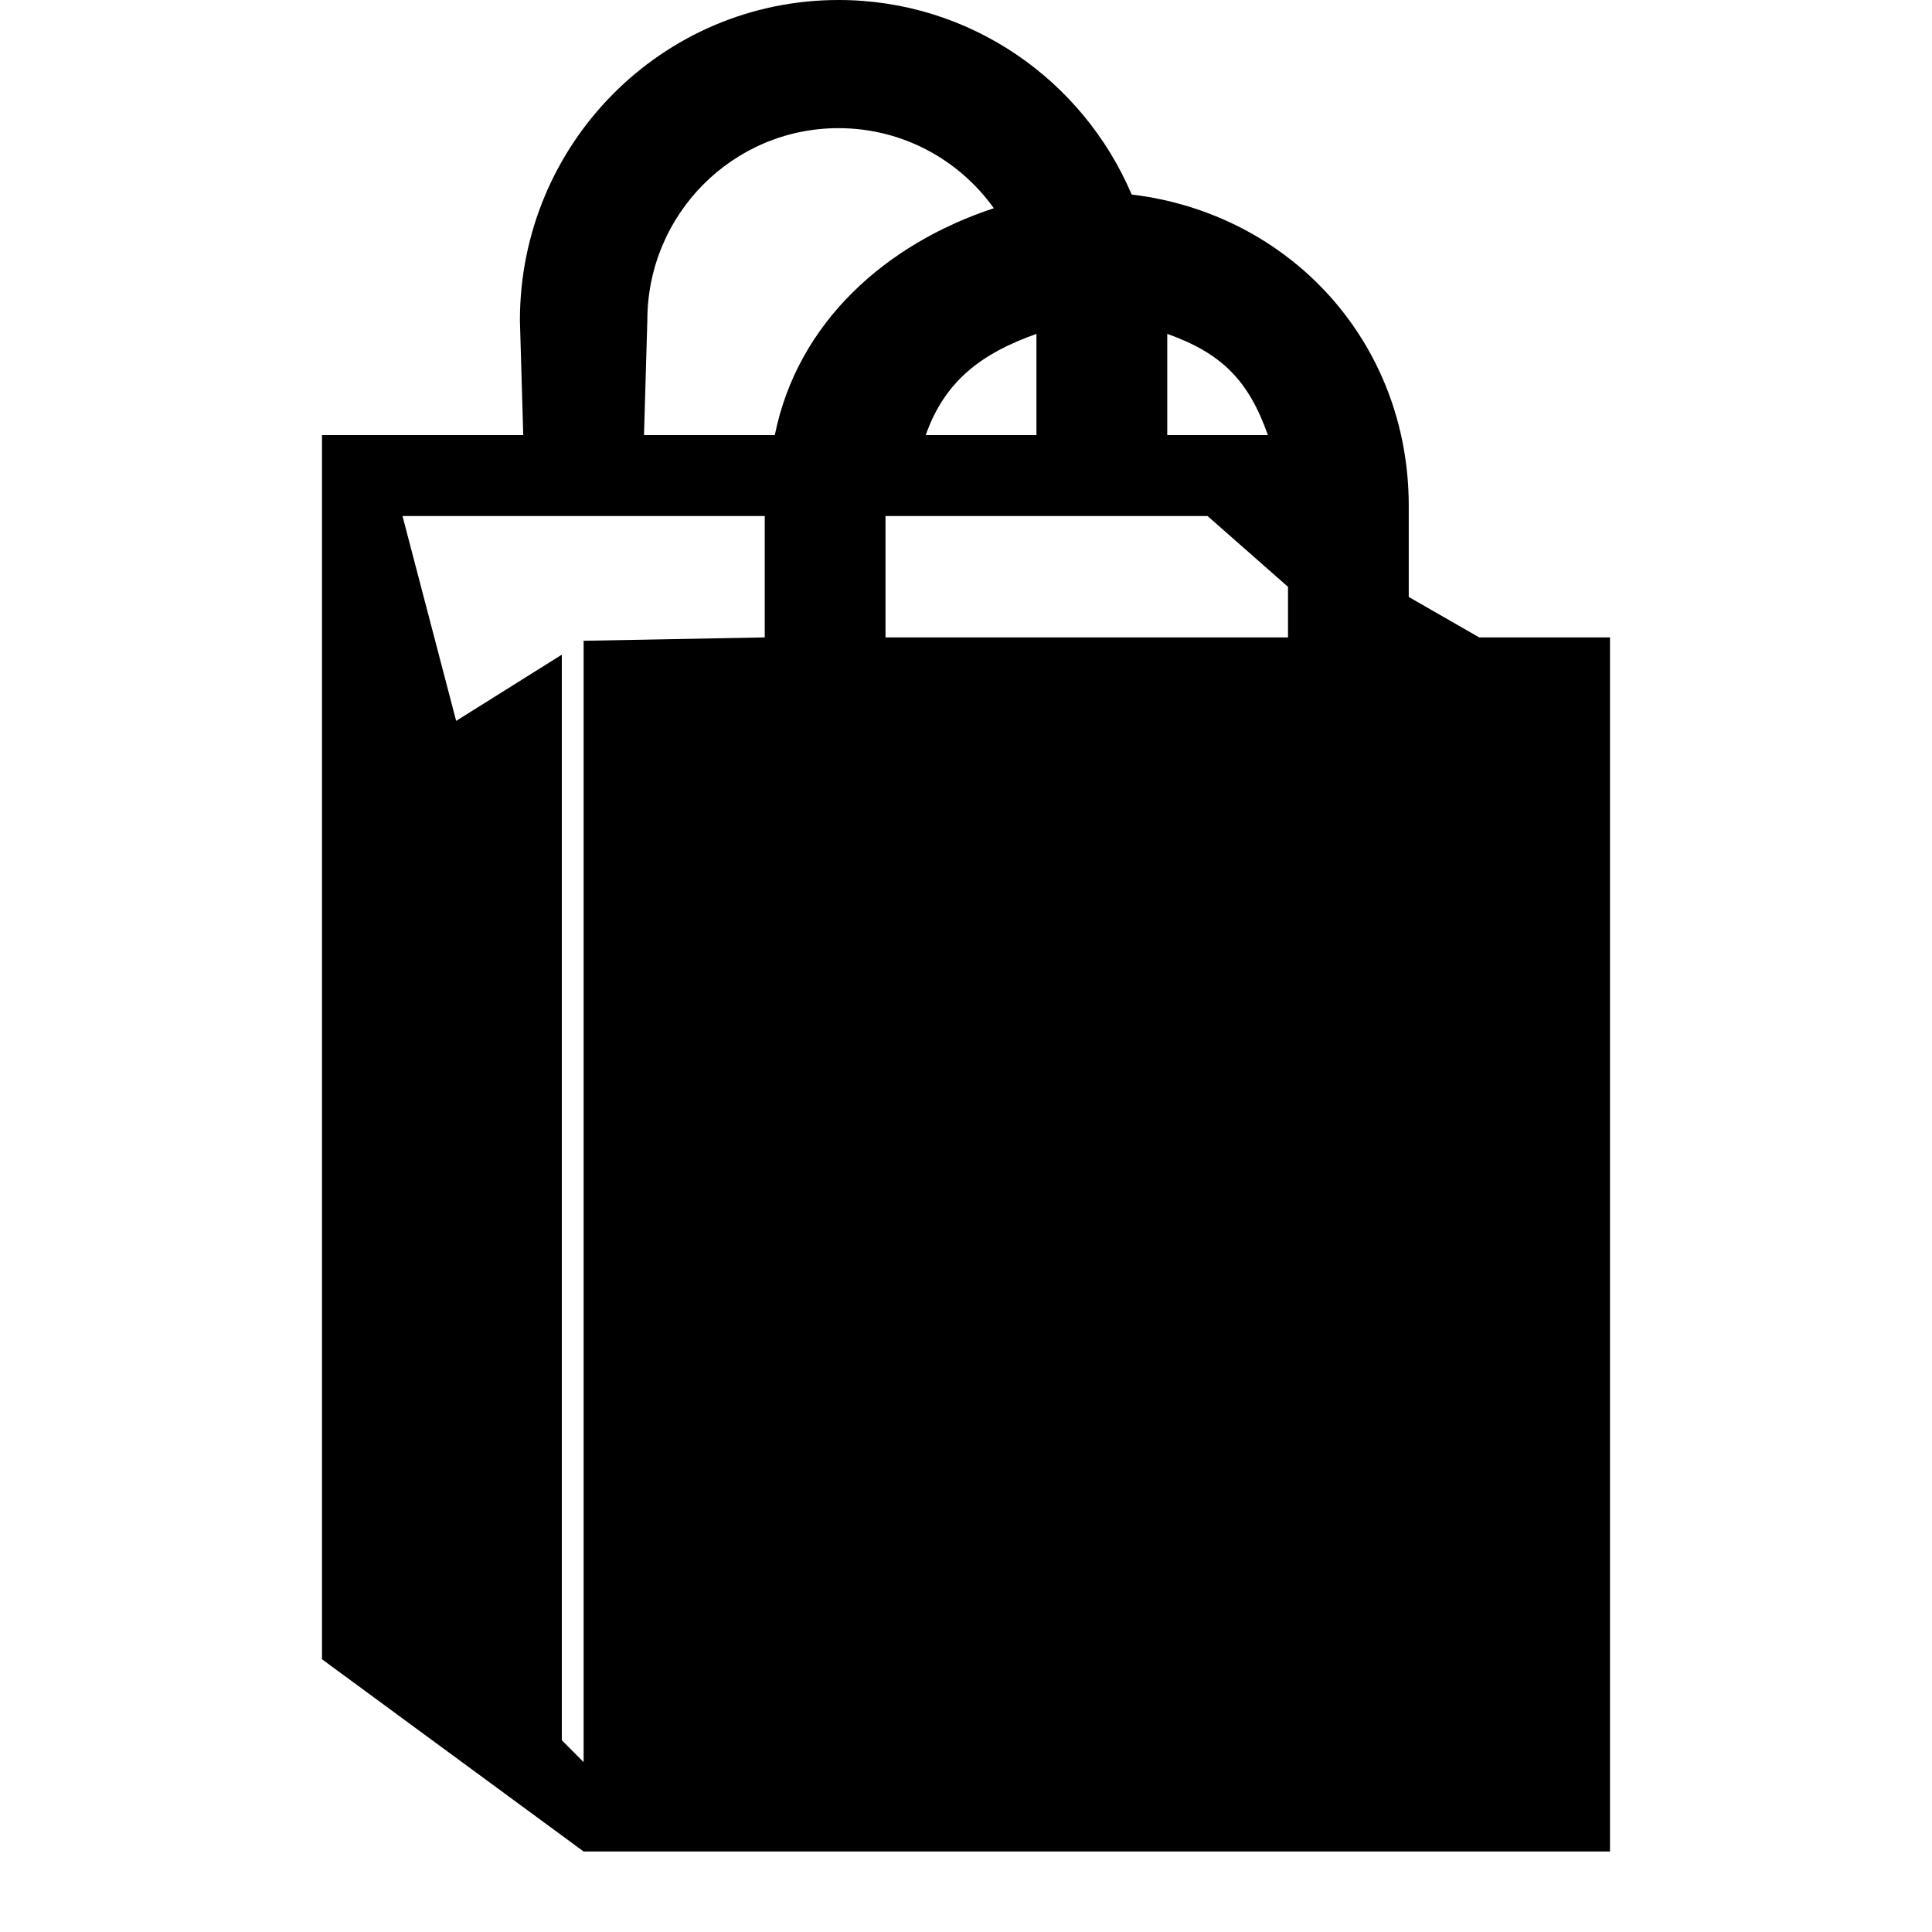 <svg viewBox="0 0 48 48" xmlns="http://www.w3.org/2000/svg">
    <path d="M14.5 46L8 41.224V10.809H13L12.917 7.96C12.917 3.564 16.461 0 20.833 0C24.101 0 26.907 1.991 28.116 4.833C32.041 5.304 35 8.495 35 12.568V14.831L36.75 15.836H40V46H14.5ZM11.333 17.91L13.958 16.265V43.235L14.5 43.78V15.92L19 15.836V12.82H10L11.333 17.91ZM22 12.82V15.836H32V14.579L30 12.82H22ZM29 10.809H31.5C31.023 9.452 30.35 8.775 29 8.295V10.809ZM16.083 7.96L16 10.809H19.25C19.818 7.996 22.02 6.056 24.691 5.173C23.829 3.968 22.422 3.184 20.833 3.184C18.21 3.184 16.083 5.322 16.083 7.96ZM25.75 10.809V8.295C24.4 8.775 23.477 9.452 23 10.809H25.75Z" />
</svg>